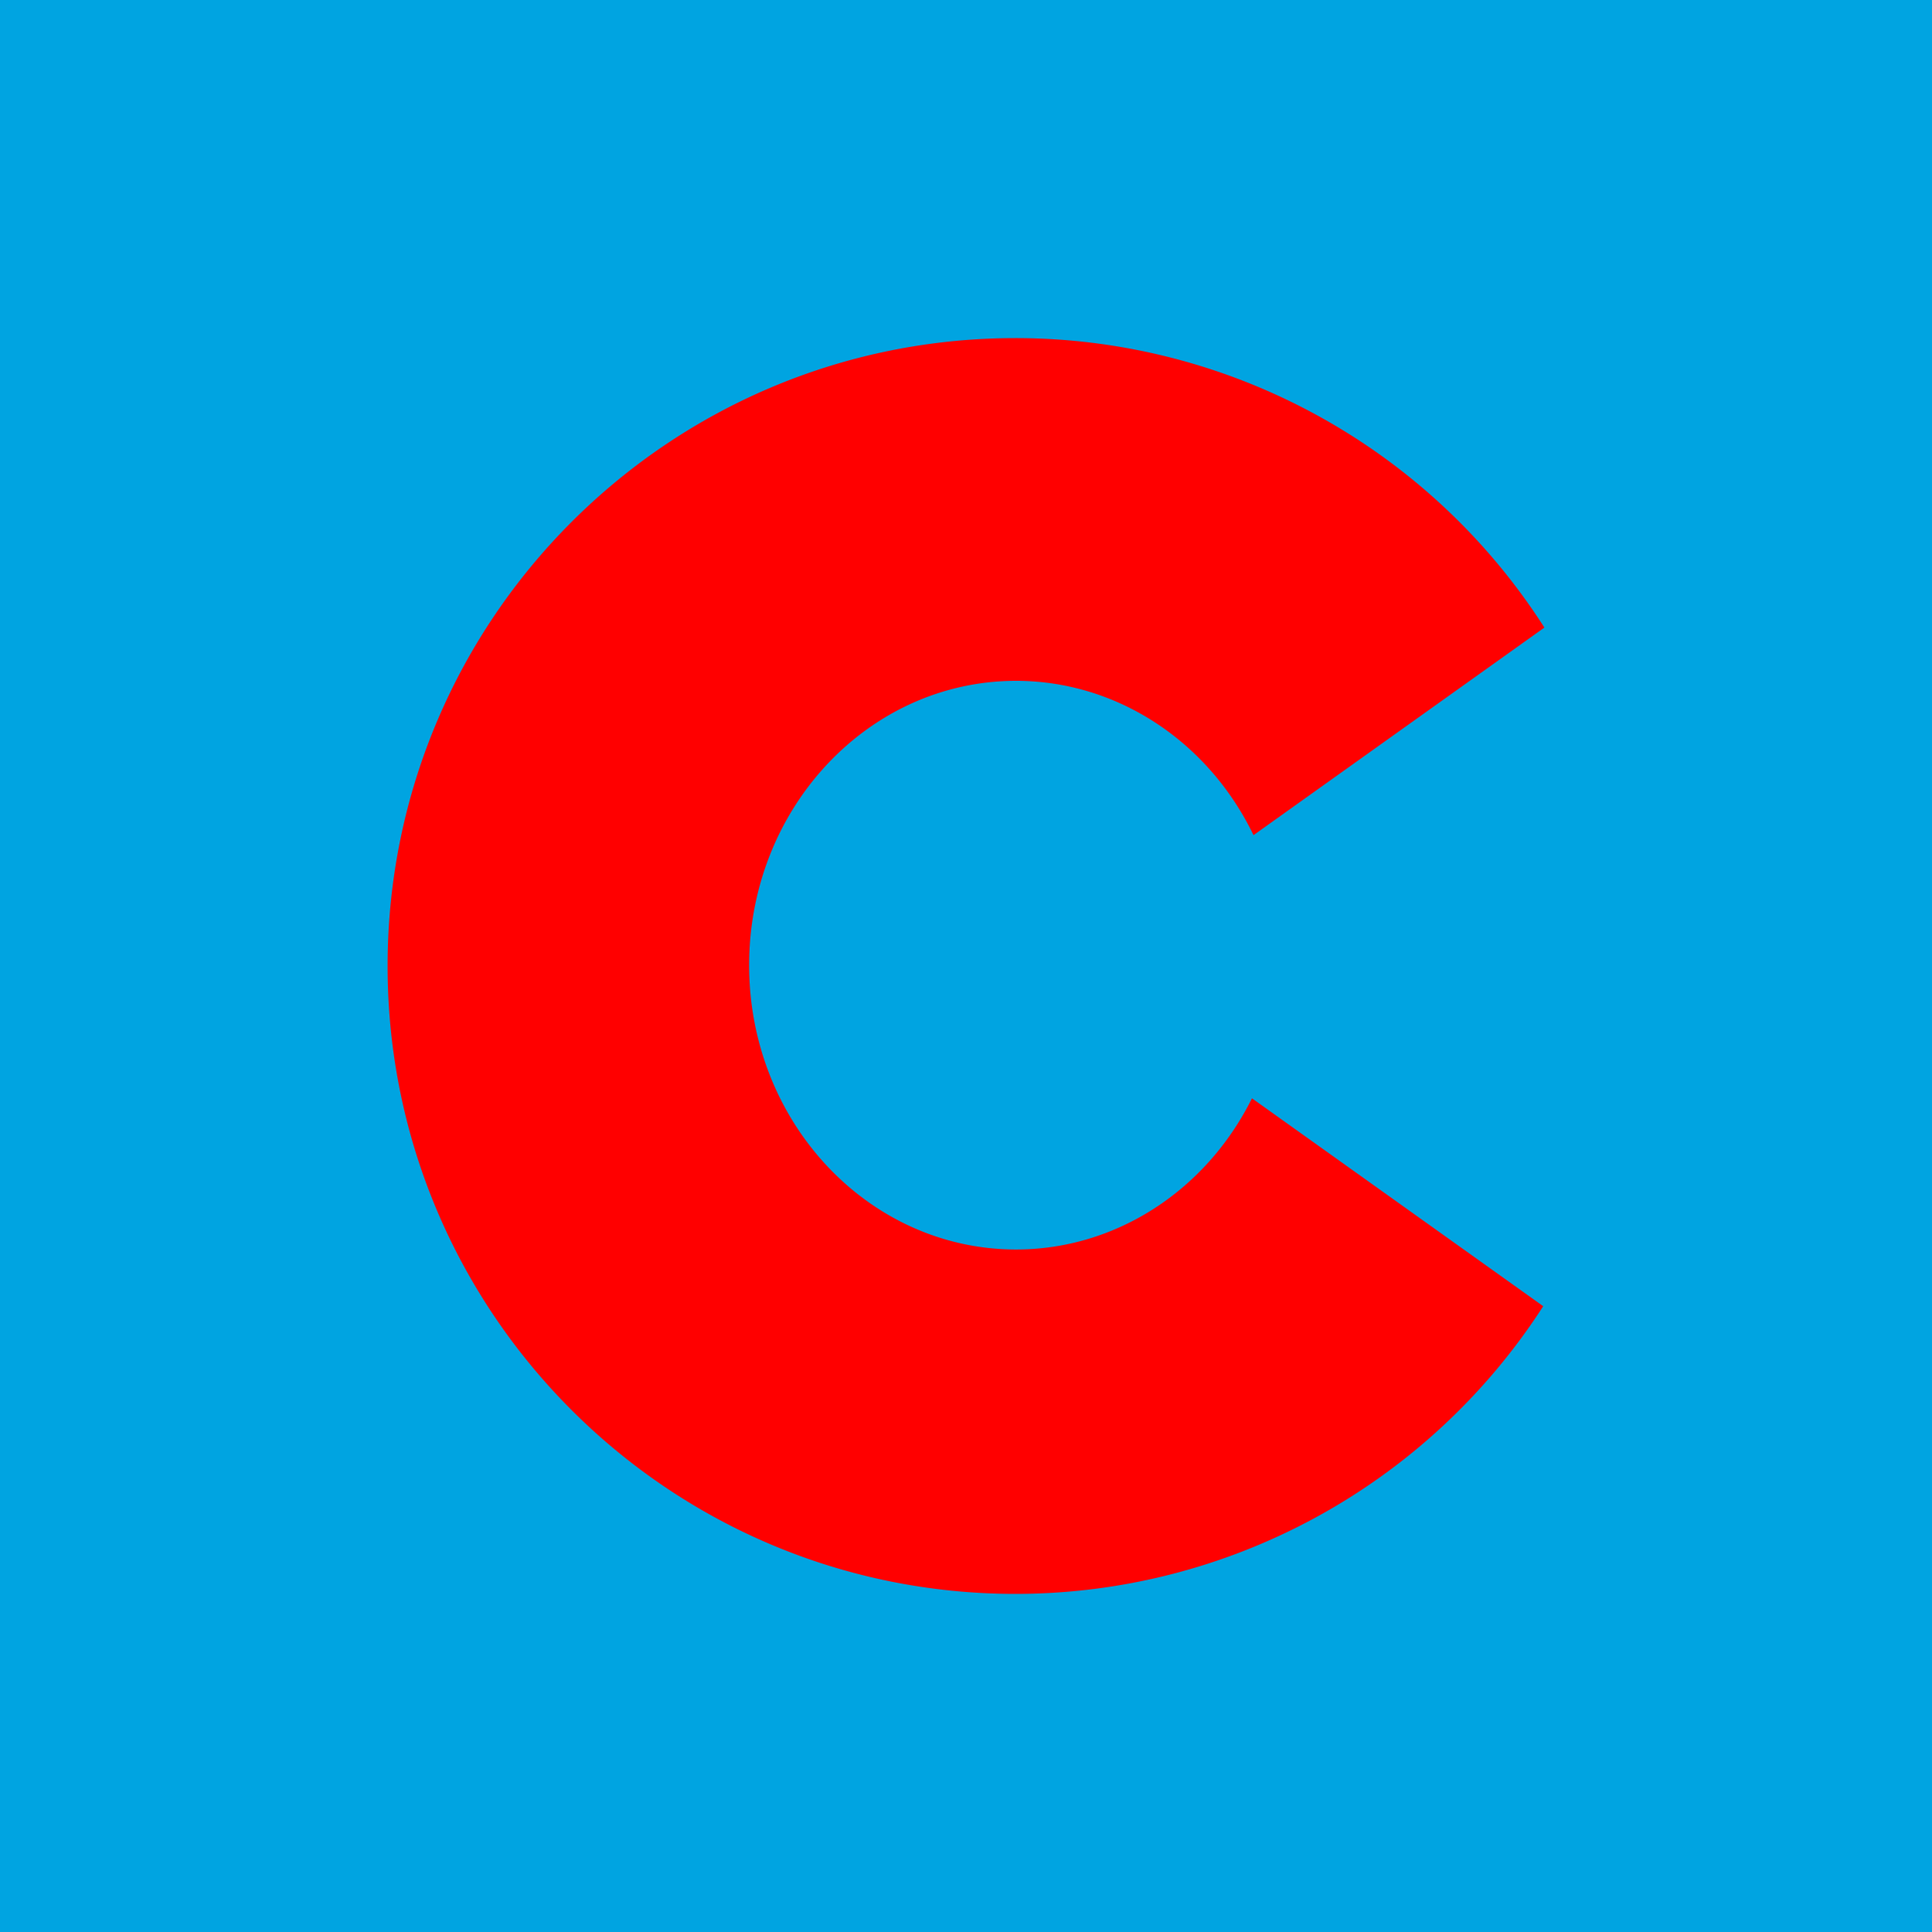 <svg xmlns="http://www.w3.org/2000/svg" viewBox="0 0 100 100"><path fill="#00a4e1" d="M0 0h100v100H0z"/><path fill="red" d="M52.562 17.5c-17.949 0-32.5 14.552-32.5 32.5s14.551 32.5 32.5 32.5a32.5 32.5 0 0 0 27.315-14.891L64.801 56.848c-2.395 4.816-7.092 7.826-12.209 7.826-7.632 0-13.817-6.587-13.817-14.715 0-8.115 6.165-14.698 13.785-14.719h.032c5.177 0 9.923 3.088 12.29 7.988l15.056-10.745A32.5 32.5 0 0 0 52.561 17.5" style="stroke-width:.65"/></svg>